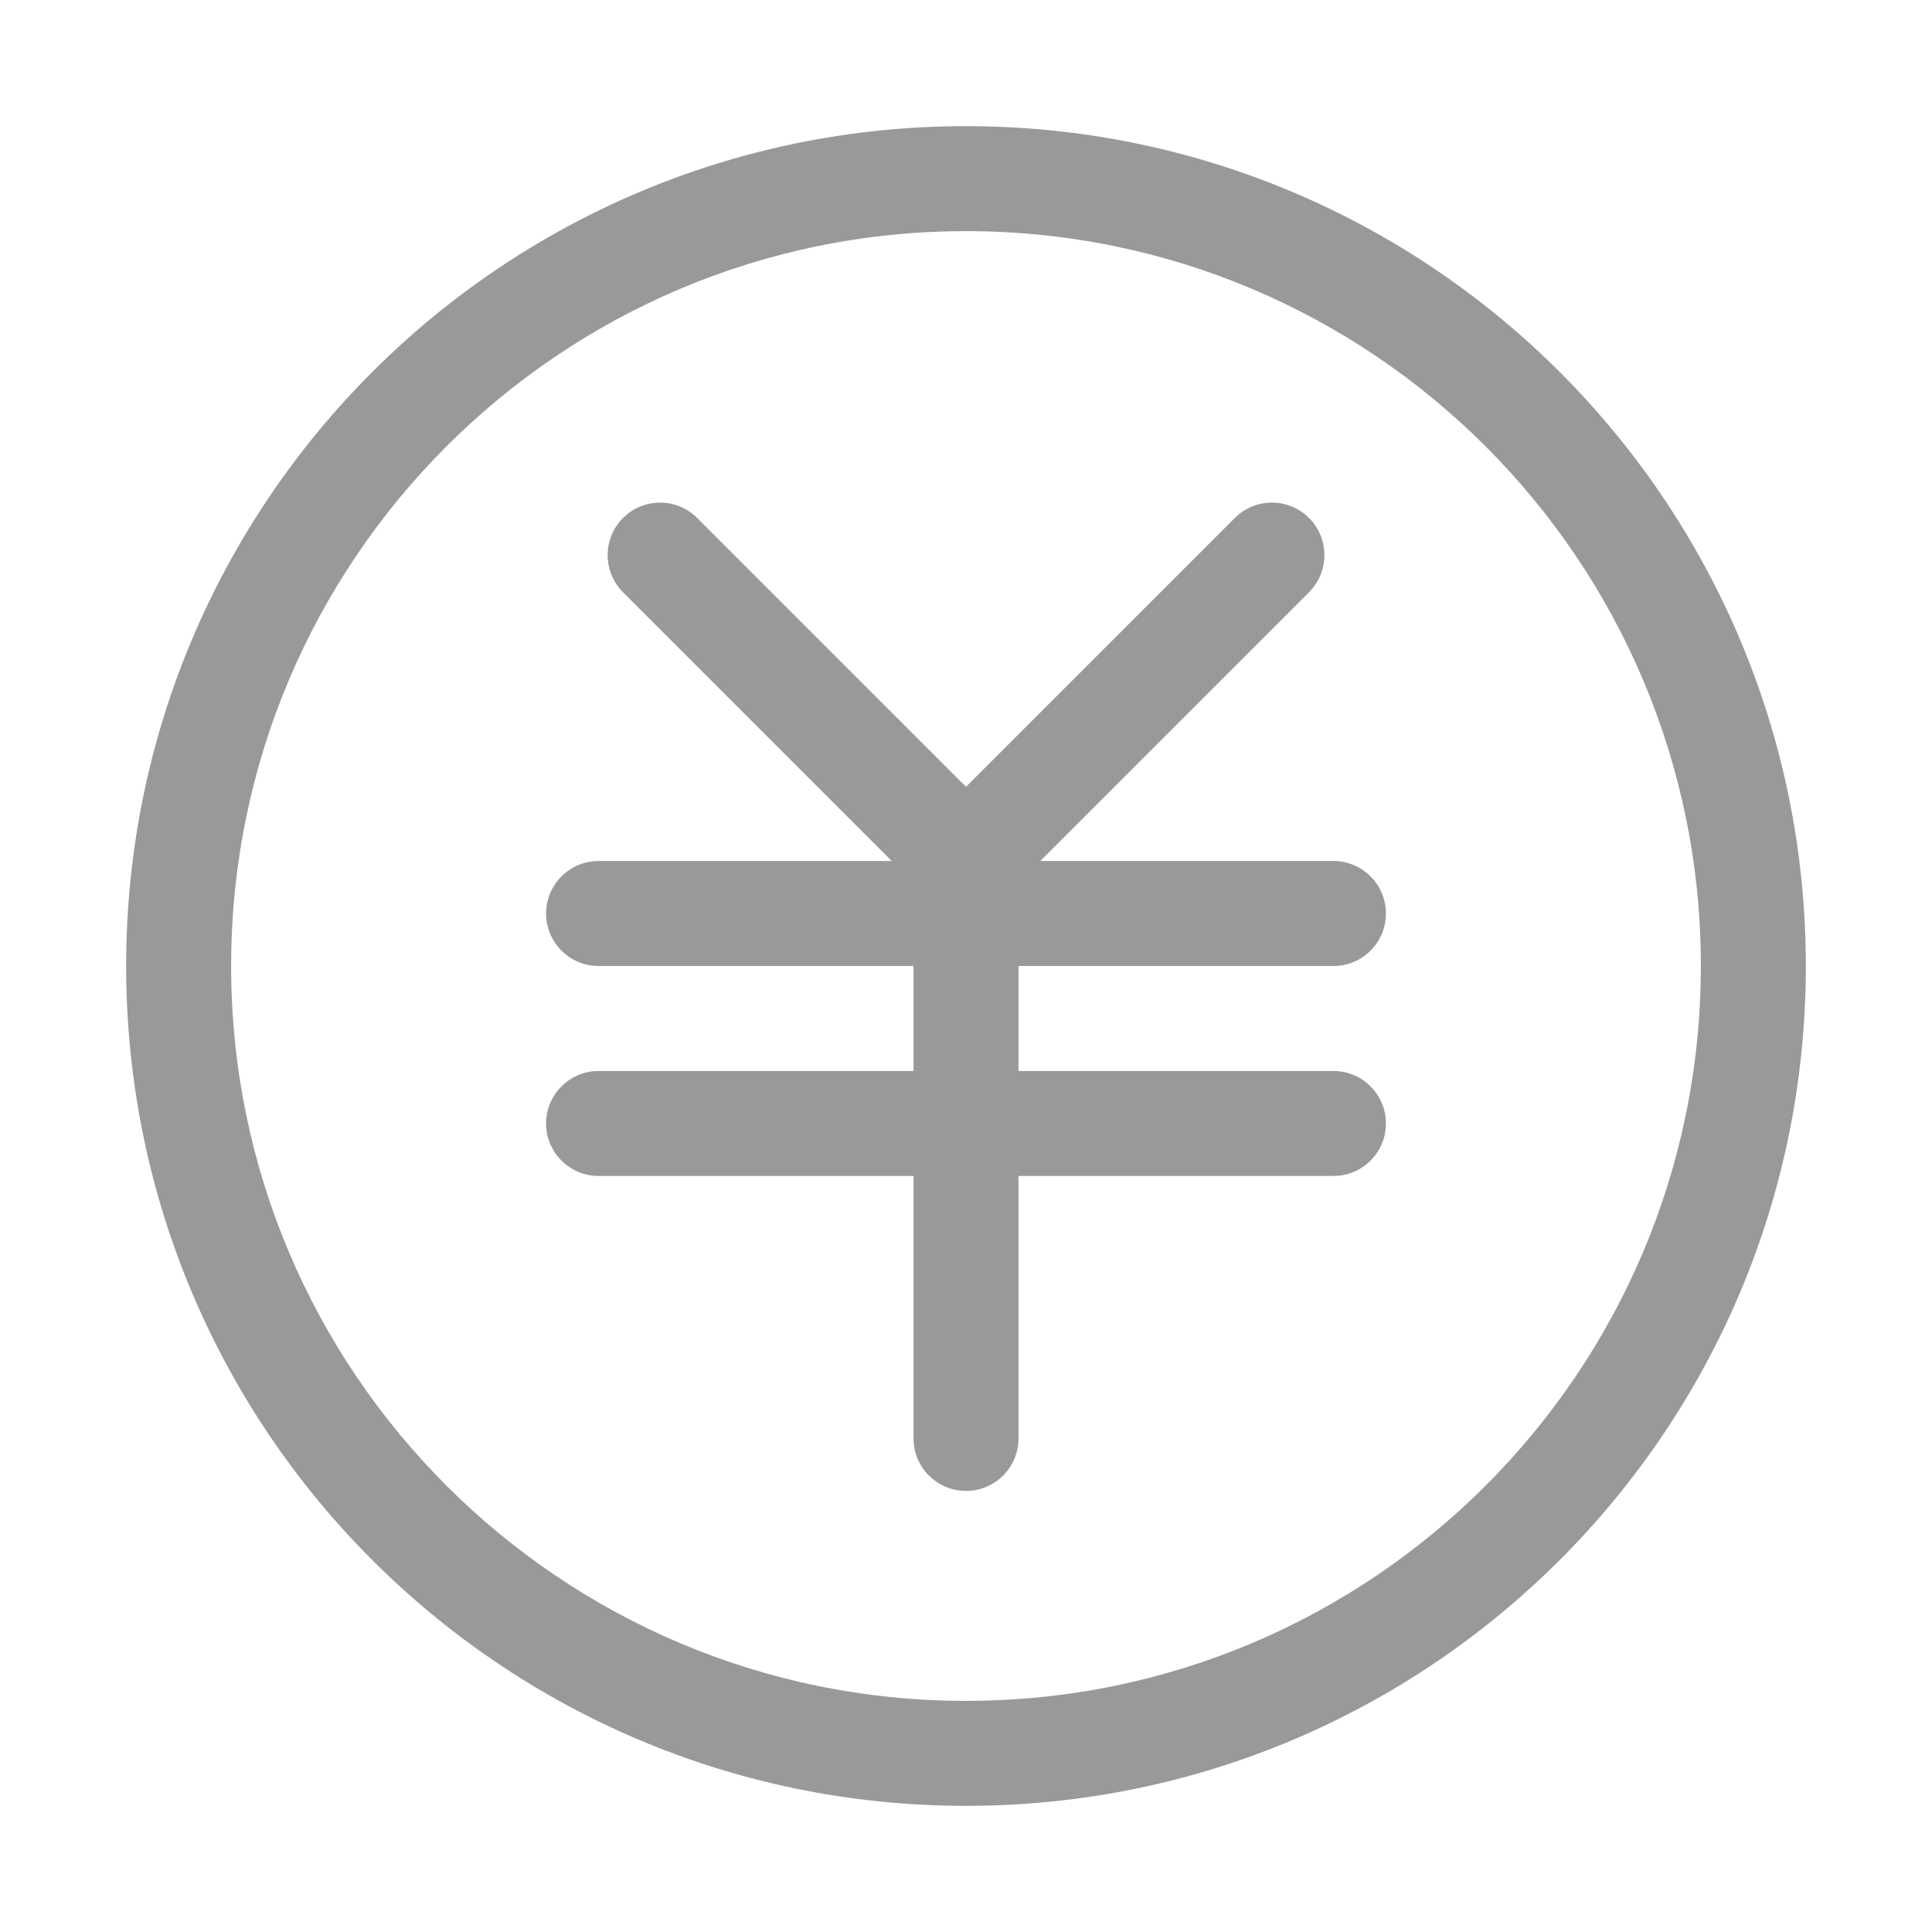 <?xml version="1.0" standalone="no"?><!DOCTYPE svg PUBLIC "-//W3C//DTD SVG 1.1//EN" "http://www.w3.org/Graphics/SVG/1.1/DTD/svg11.dtd"><svg t="1563532613066" class="icon" viewBox="0 0 1024 1024" version="1.1" xmlns="http://www.w3.org/2000/svg" p-id="8390" xmlns:xlink="http://www.w3.org/1999/xlink" width="200" height="200"><defs><style type="text/css"></style></defs><path d="M511.999 66.862c-245.826 0-445.138 199.258-445.138 445.138 0 245.934 199.312 445.138 445.138 445.138 245.827 0 445.138-199.204 445.138-445.138C957.138 266.12 757.825 66.862 511.999 66.862zM511.999 901.496c-215.016 0-389.496-174.371-389.496-389.496 0-215.071 174.48-389.496 389.496-389.496 215.126 0 389.496 174.425 389.496 389.496C901.495 727.125 727.124 901.496 511.999 901.496z" p-id="8391" fill="#999999"></path><path d="M706.747 512c15.377 0 27.822-12.443 27.822-27.822 0-15.324-12.443-27.822-27.822-27.822L551.34 456.357l142.474-142.475c10.868-10.868 10.868-28.472 0-39.34s-28.472-10.868-39.34 0l-142.475 142.474L369.525 274.542c-10.813-10.868-28.473-10.868-39.341 0-10.812 10.868-10.812 28.472 0 39.34l142.475 142.475L317.251 456.357c-15.324 0-27.822 12.498-27.822 27.822 0 15.377 12.498 27.822 27.822 27.822l166.927 0 0 55.642L317.251 567.642c-15.324 0-27.822 12.498-27.822 27.822 0 15.377 12.498 27.822 27.822 27.822l166.927 0 0 139.106c0 15.377 12.499 27.822 27.822 27.822 15.377 0 27.822-12.443 27.822-27.822L539.821 623.285l166.927 0c15.377 0 27.822-12.443 27.822-27.822 0-15.324-12.443-27.822-27.822-27.822L539.82 567.641l0-55.642L706.747 511.999z" p-id="8392" fill="#999999"></path></svg>